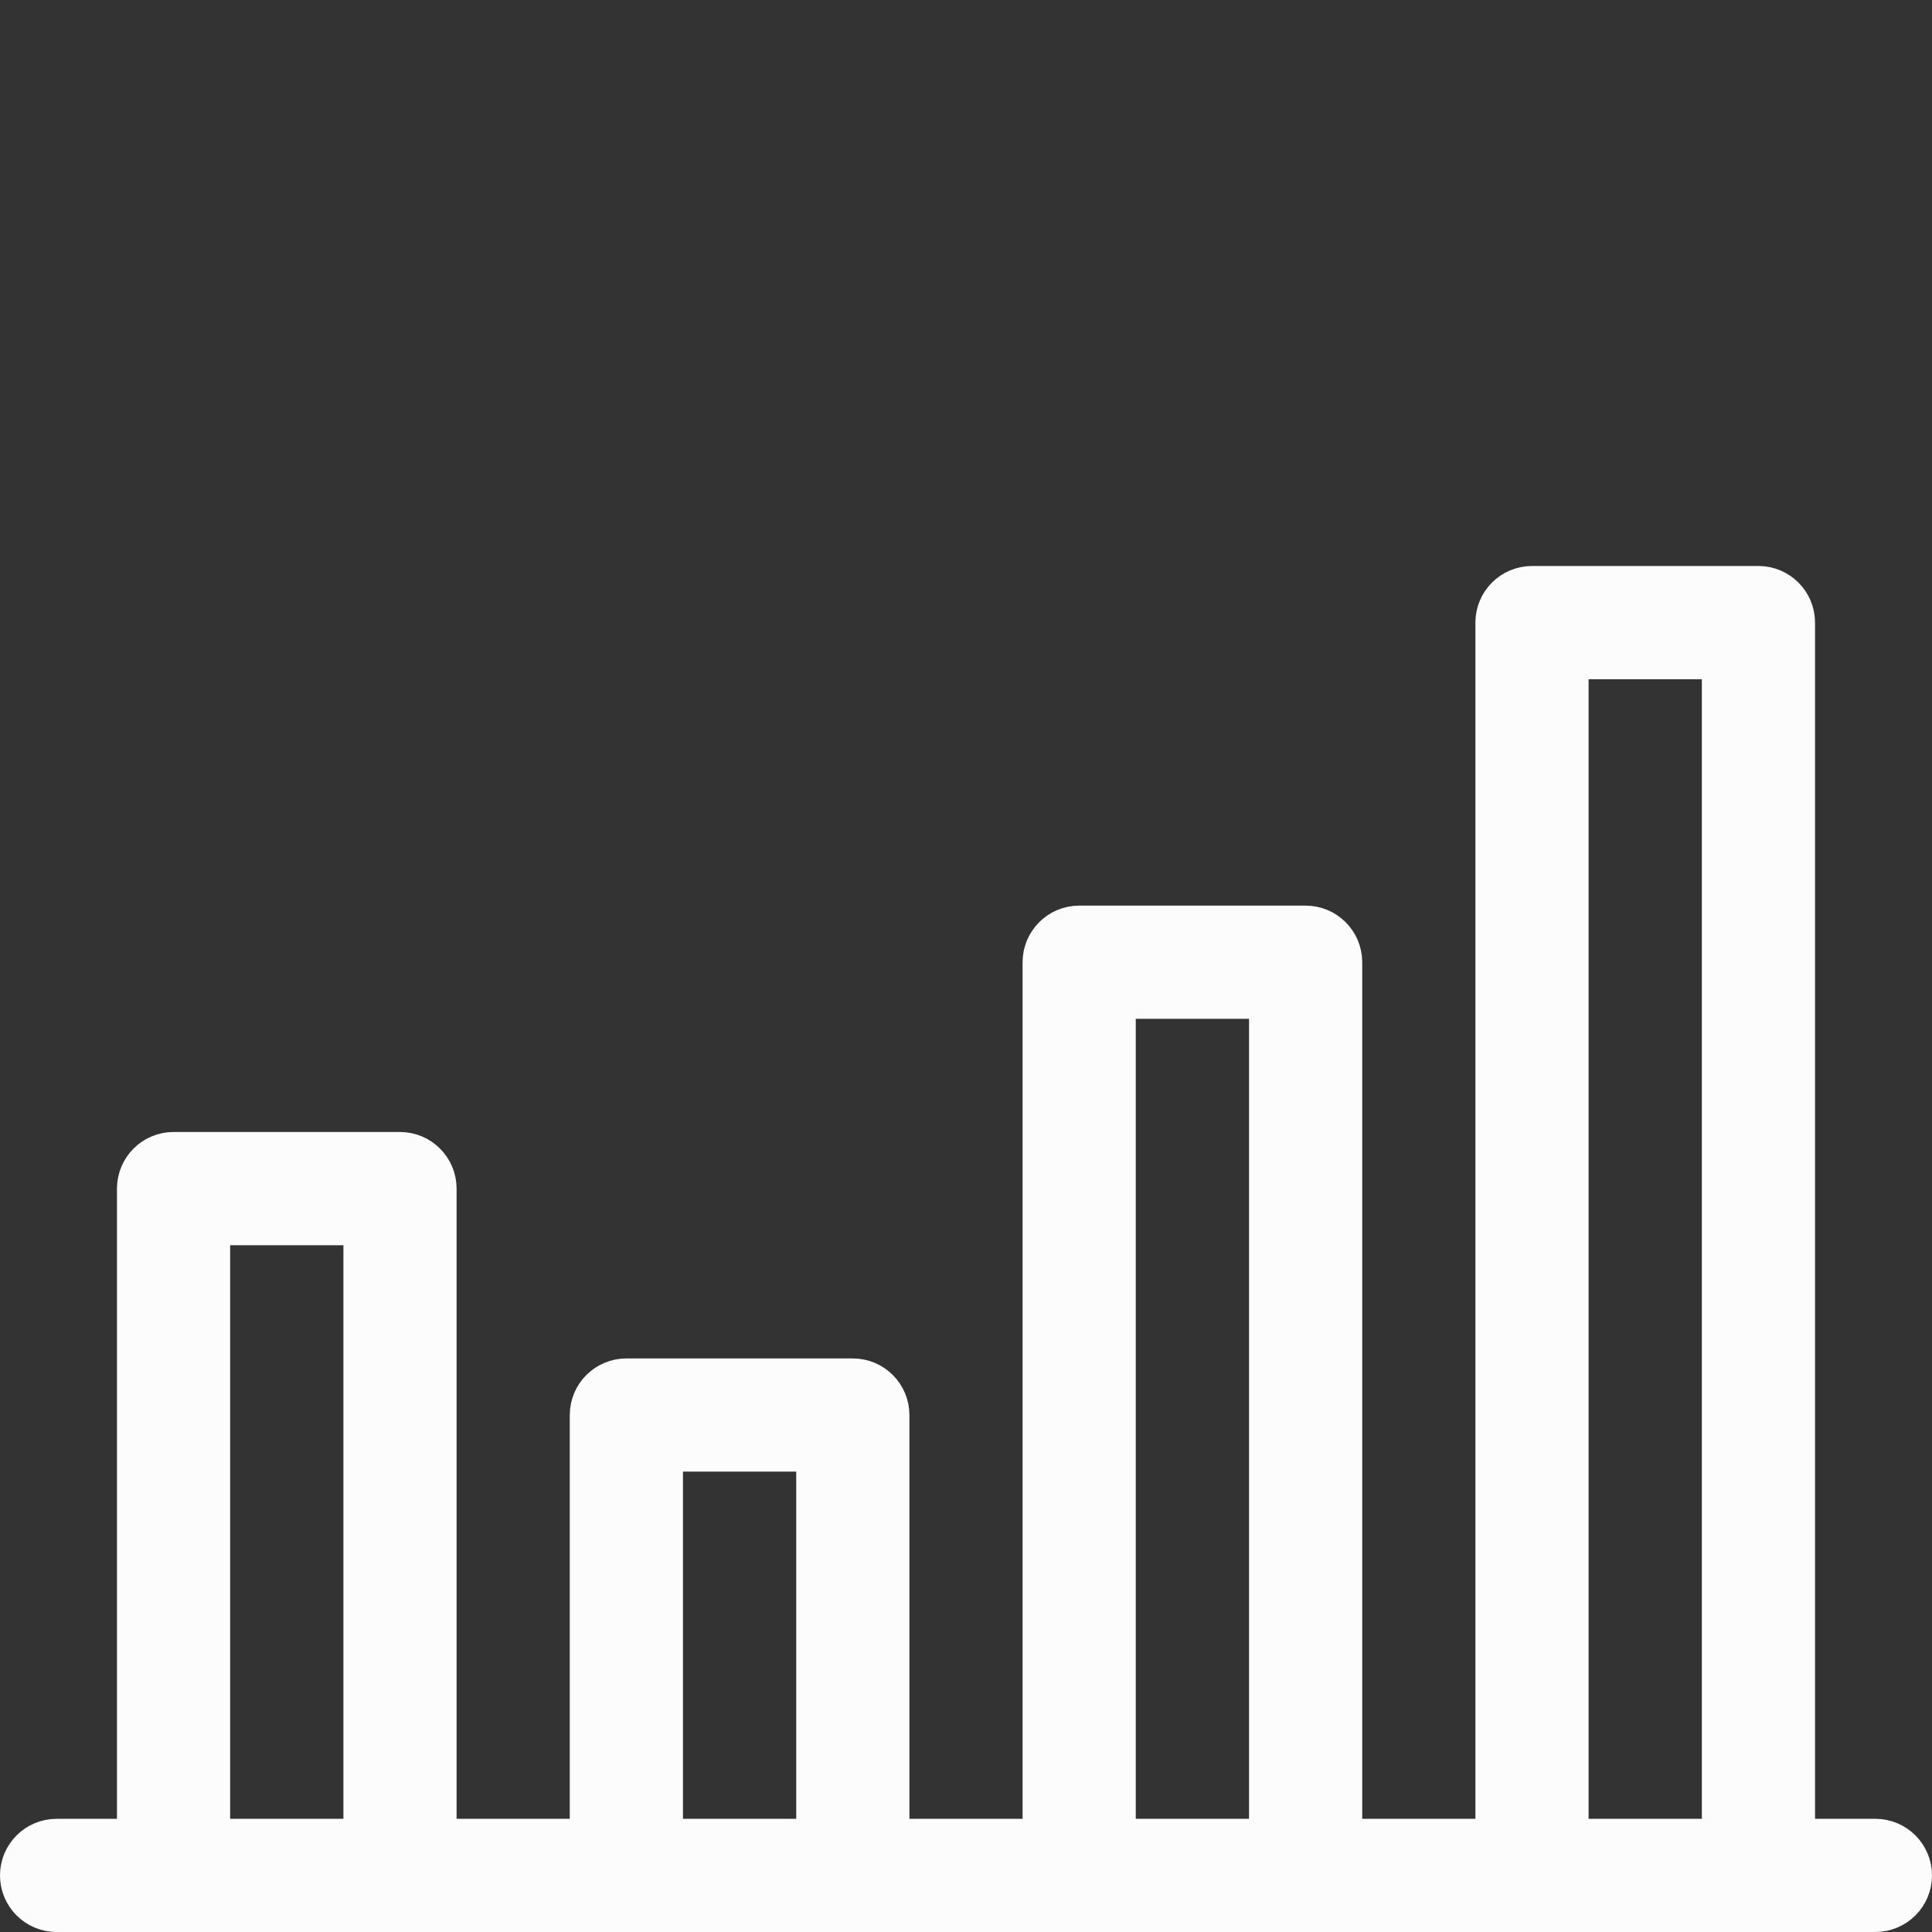 <svg width="24" height="24" viewBox="0 0 24 24" fill="none" xmlns="http://www.w3.org/2000/svg">
<rect x="0" y="0" width="24" height="24" fill="#333333" stroke="none"/>
<path d="M22.297 22.594V22.844H22.547H23.297C23.547 22.844 23.75 23.047 23.75 23.297C23.75 23.547 23.547 23.75 23.297 23.75H0.703C0.453 23.75 0.25 23.547 0.25 23.297C0.25 23.047 0.453 22.844 0.703 22.844H1.453H1.703V22.594V14.766C1.703 14.515 1.906 14.312 2.156 14.312H4.969C5.219 14.312 5.422 14.515 5.422 14.766V22.594V22.844H5.672H7.078H7.328V22.594V17.578C7.328 17.328 7.531 17.125 7.781 17.125H10.594C10.844 17.125 11.047 17.328 11.047 17.578V22.594V22.844H11.297H12.703H12.953V22.594V11.953C12.953 11.703 13.156 11.5 13.406 11.5H16.219C16.469 11.5 16.672 11.703 16.672 11.953V22.594V22.844H16.922H18.328H18.578V22.594V7.734C18.578 7.484 18.781 7.281 19.031 7.281H21.844C22.094 7.281 22.297 7.484 22.297 7.734V22.594ZM19.734 8.188H19.484V8.438V22.594V22.844H19.734H21.141H21.391V22.594V8.438V8.188H21.141H19.734ZM14.109 12.406H13.859V12.656V22.594V22.844H14.109H15.516H15.766V22.594V12.656V12.406H15.516H14.109ZM8.484 18.031H8.234V18.281V22.594V22.844H8.484H9.891H10.141V22.594V18.281V18.031H9.891H8.484ZM2.859 15.219H2.609V15.469V22.594V22.844H2.859H4.266H4.516V22.594V15.469V15.219H4.266H2.859Z" fill="#FCFCFC" stroke="#FCFCFC" stroke-width="0.5"/>
</svg>
